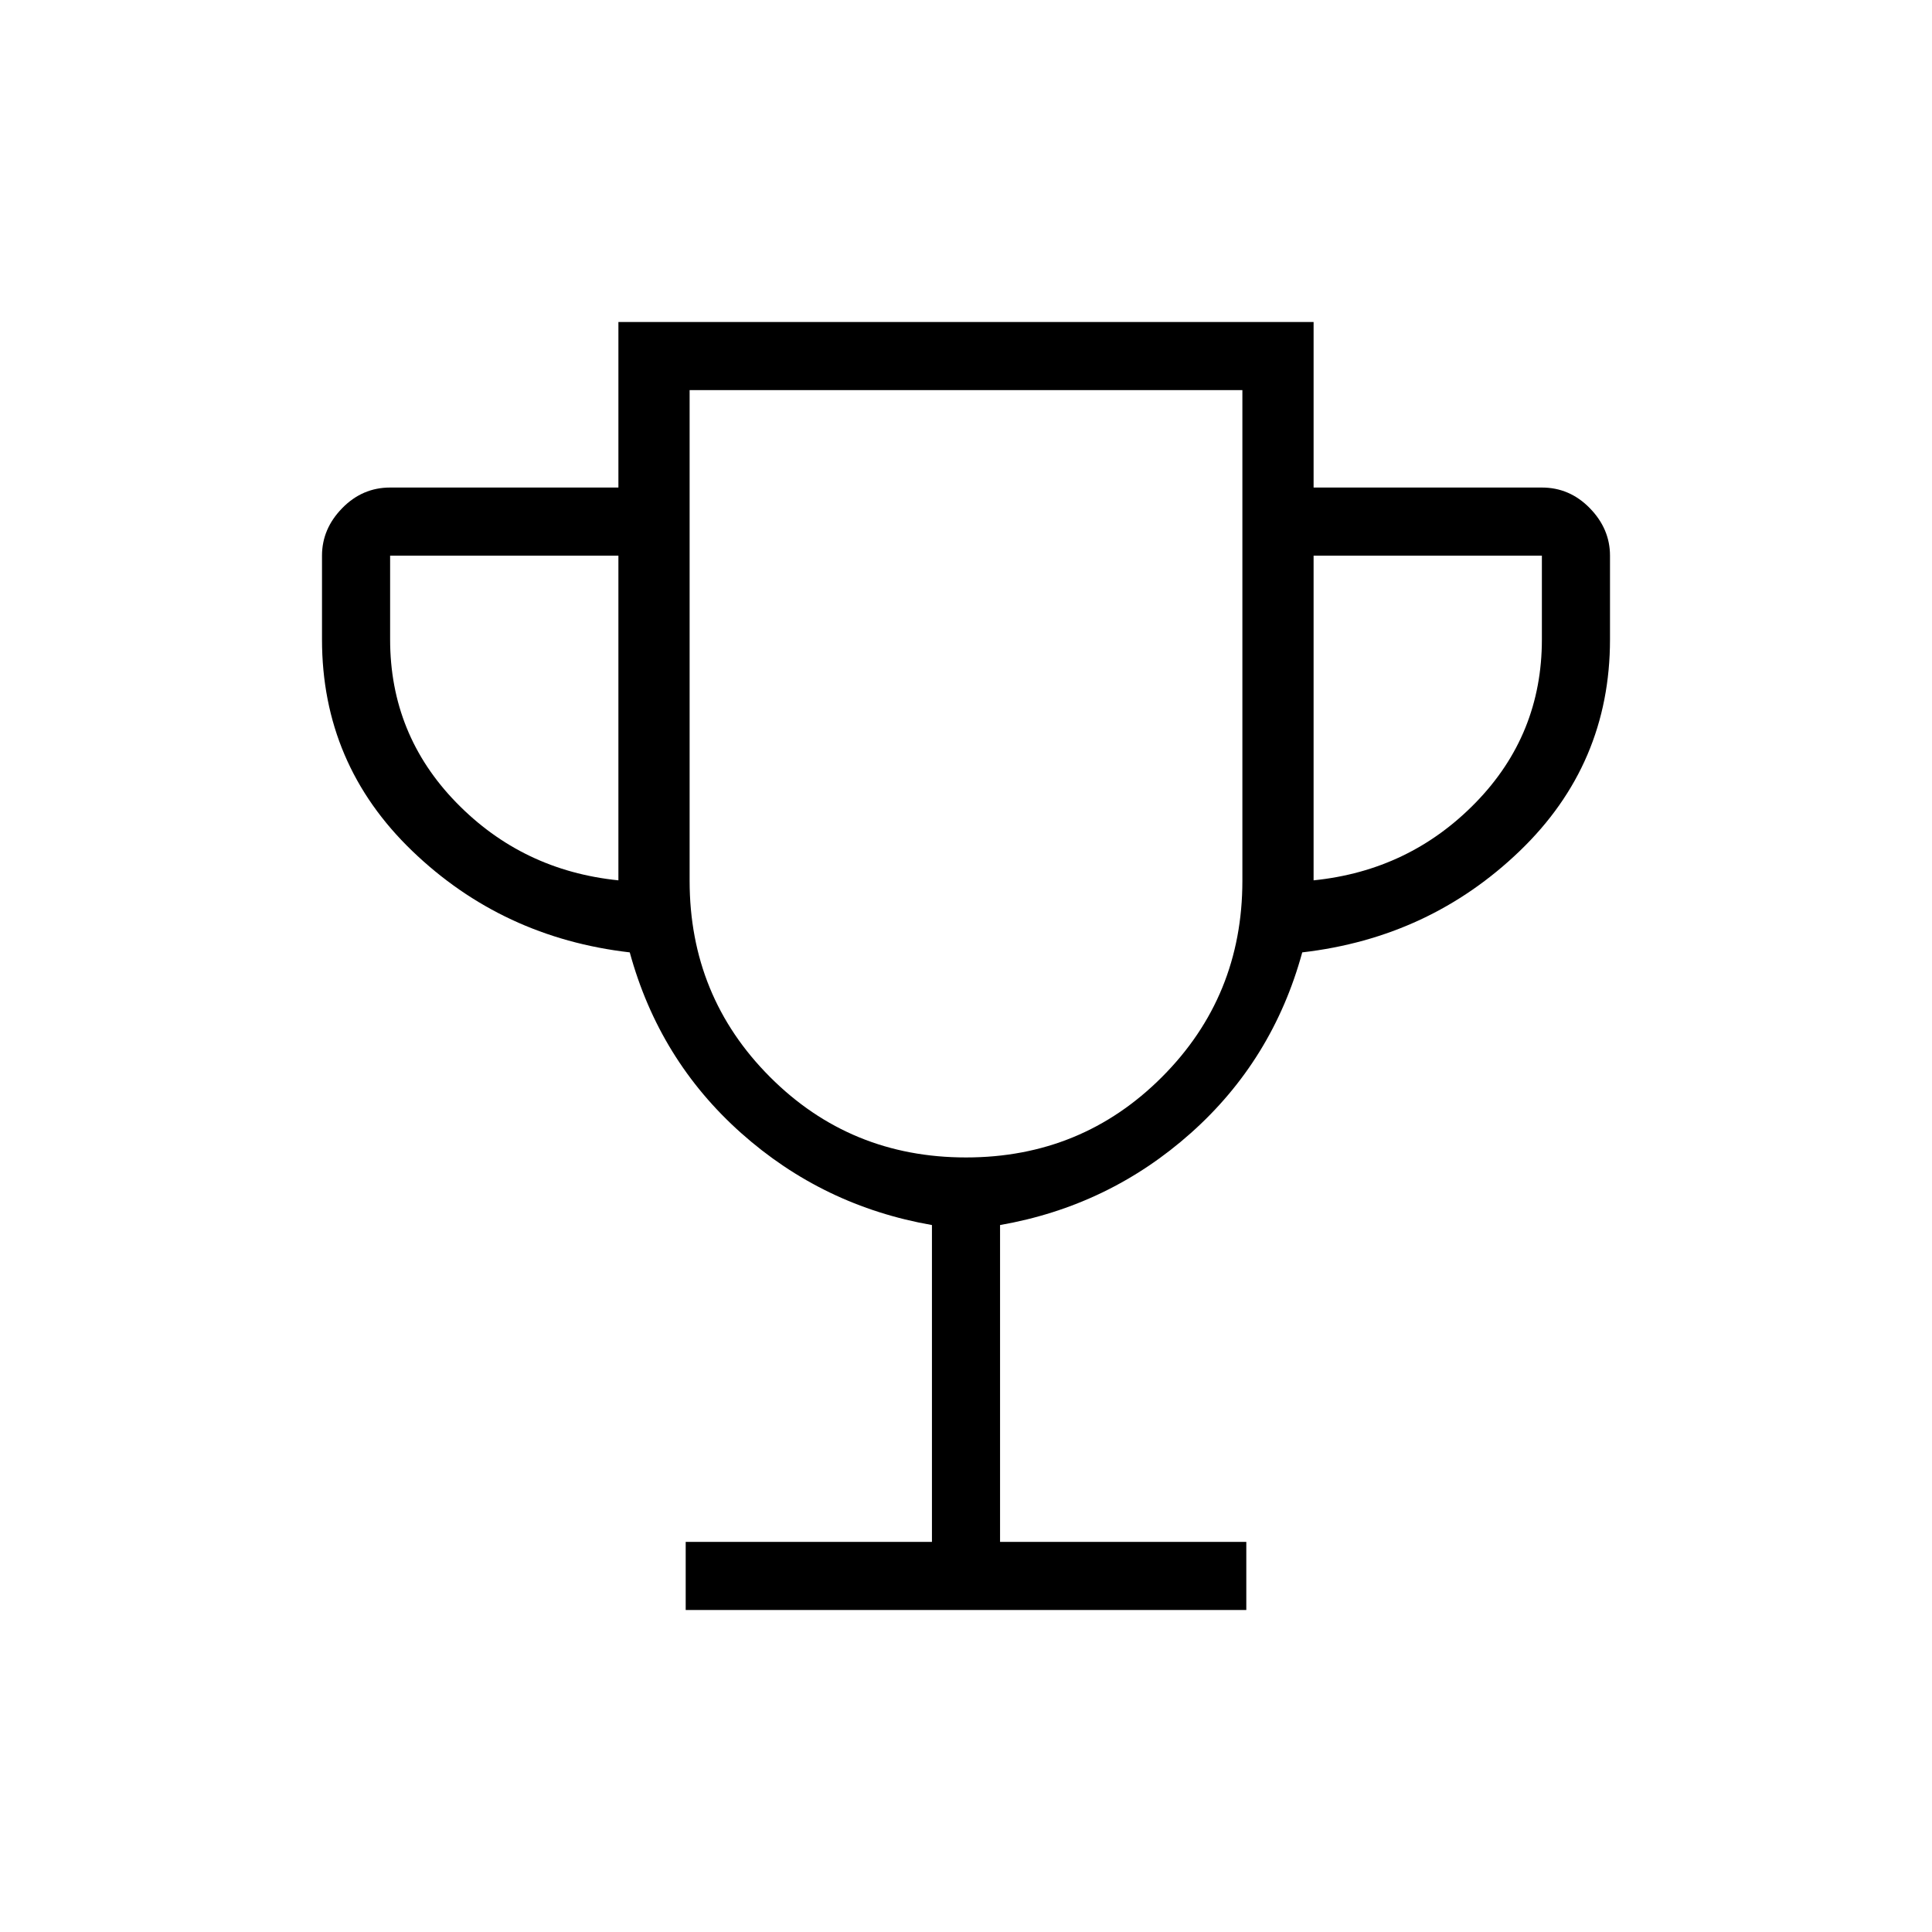 <svg xmlns="http://www.w3.org/2000/svg" height="40" viewBox="0 -960 960 960" width="40"><path d="M340.718-160v-33.846h122.359v-157.436q-54.128-9.461-94.833-45.731-40.706-36.269-55.321-89.756-63.308-7.308-108.116-50.423Q160-580.308 160-642.256v-41.642q0-13.307 10.013-23.576 10.012-10.27 23.833-10.27h113.436V-800h345.436v82.256h113.436q13.821 0 23.833 10.27Q800-697.205 800-683.898v41.642q0 61.948-44.807 105.064-44.808 43.115-108.116 50.423-14.615 53.487-55.321 89.756-40.705 36.27-94.833 45.731v157.436h122.359V-160H340.718Zm-33.436-362.564v-161.334H193.846v41.642q0 47.282 32.897 81.064 32.898 33.782 80.539 38.628ZM480-384.872q57.487 0 97.41-40 39.923-40 39.923-97.487v-243.795H342.667v243.795q0 57.487 39.923 97.487 39.923 40 97.41 40Zm172.718-137.692q47.641-4.846 80.539-38.628 32.897-33.782 32.897-81.064v-41.642H652.718v161.334ZM480-575.59Z"/></svg>